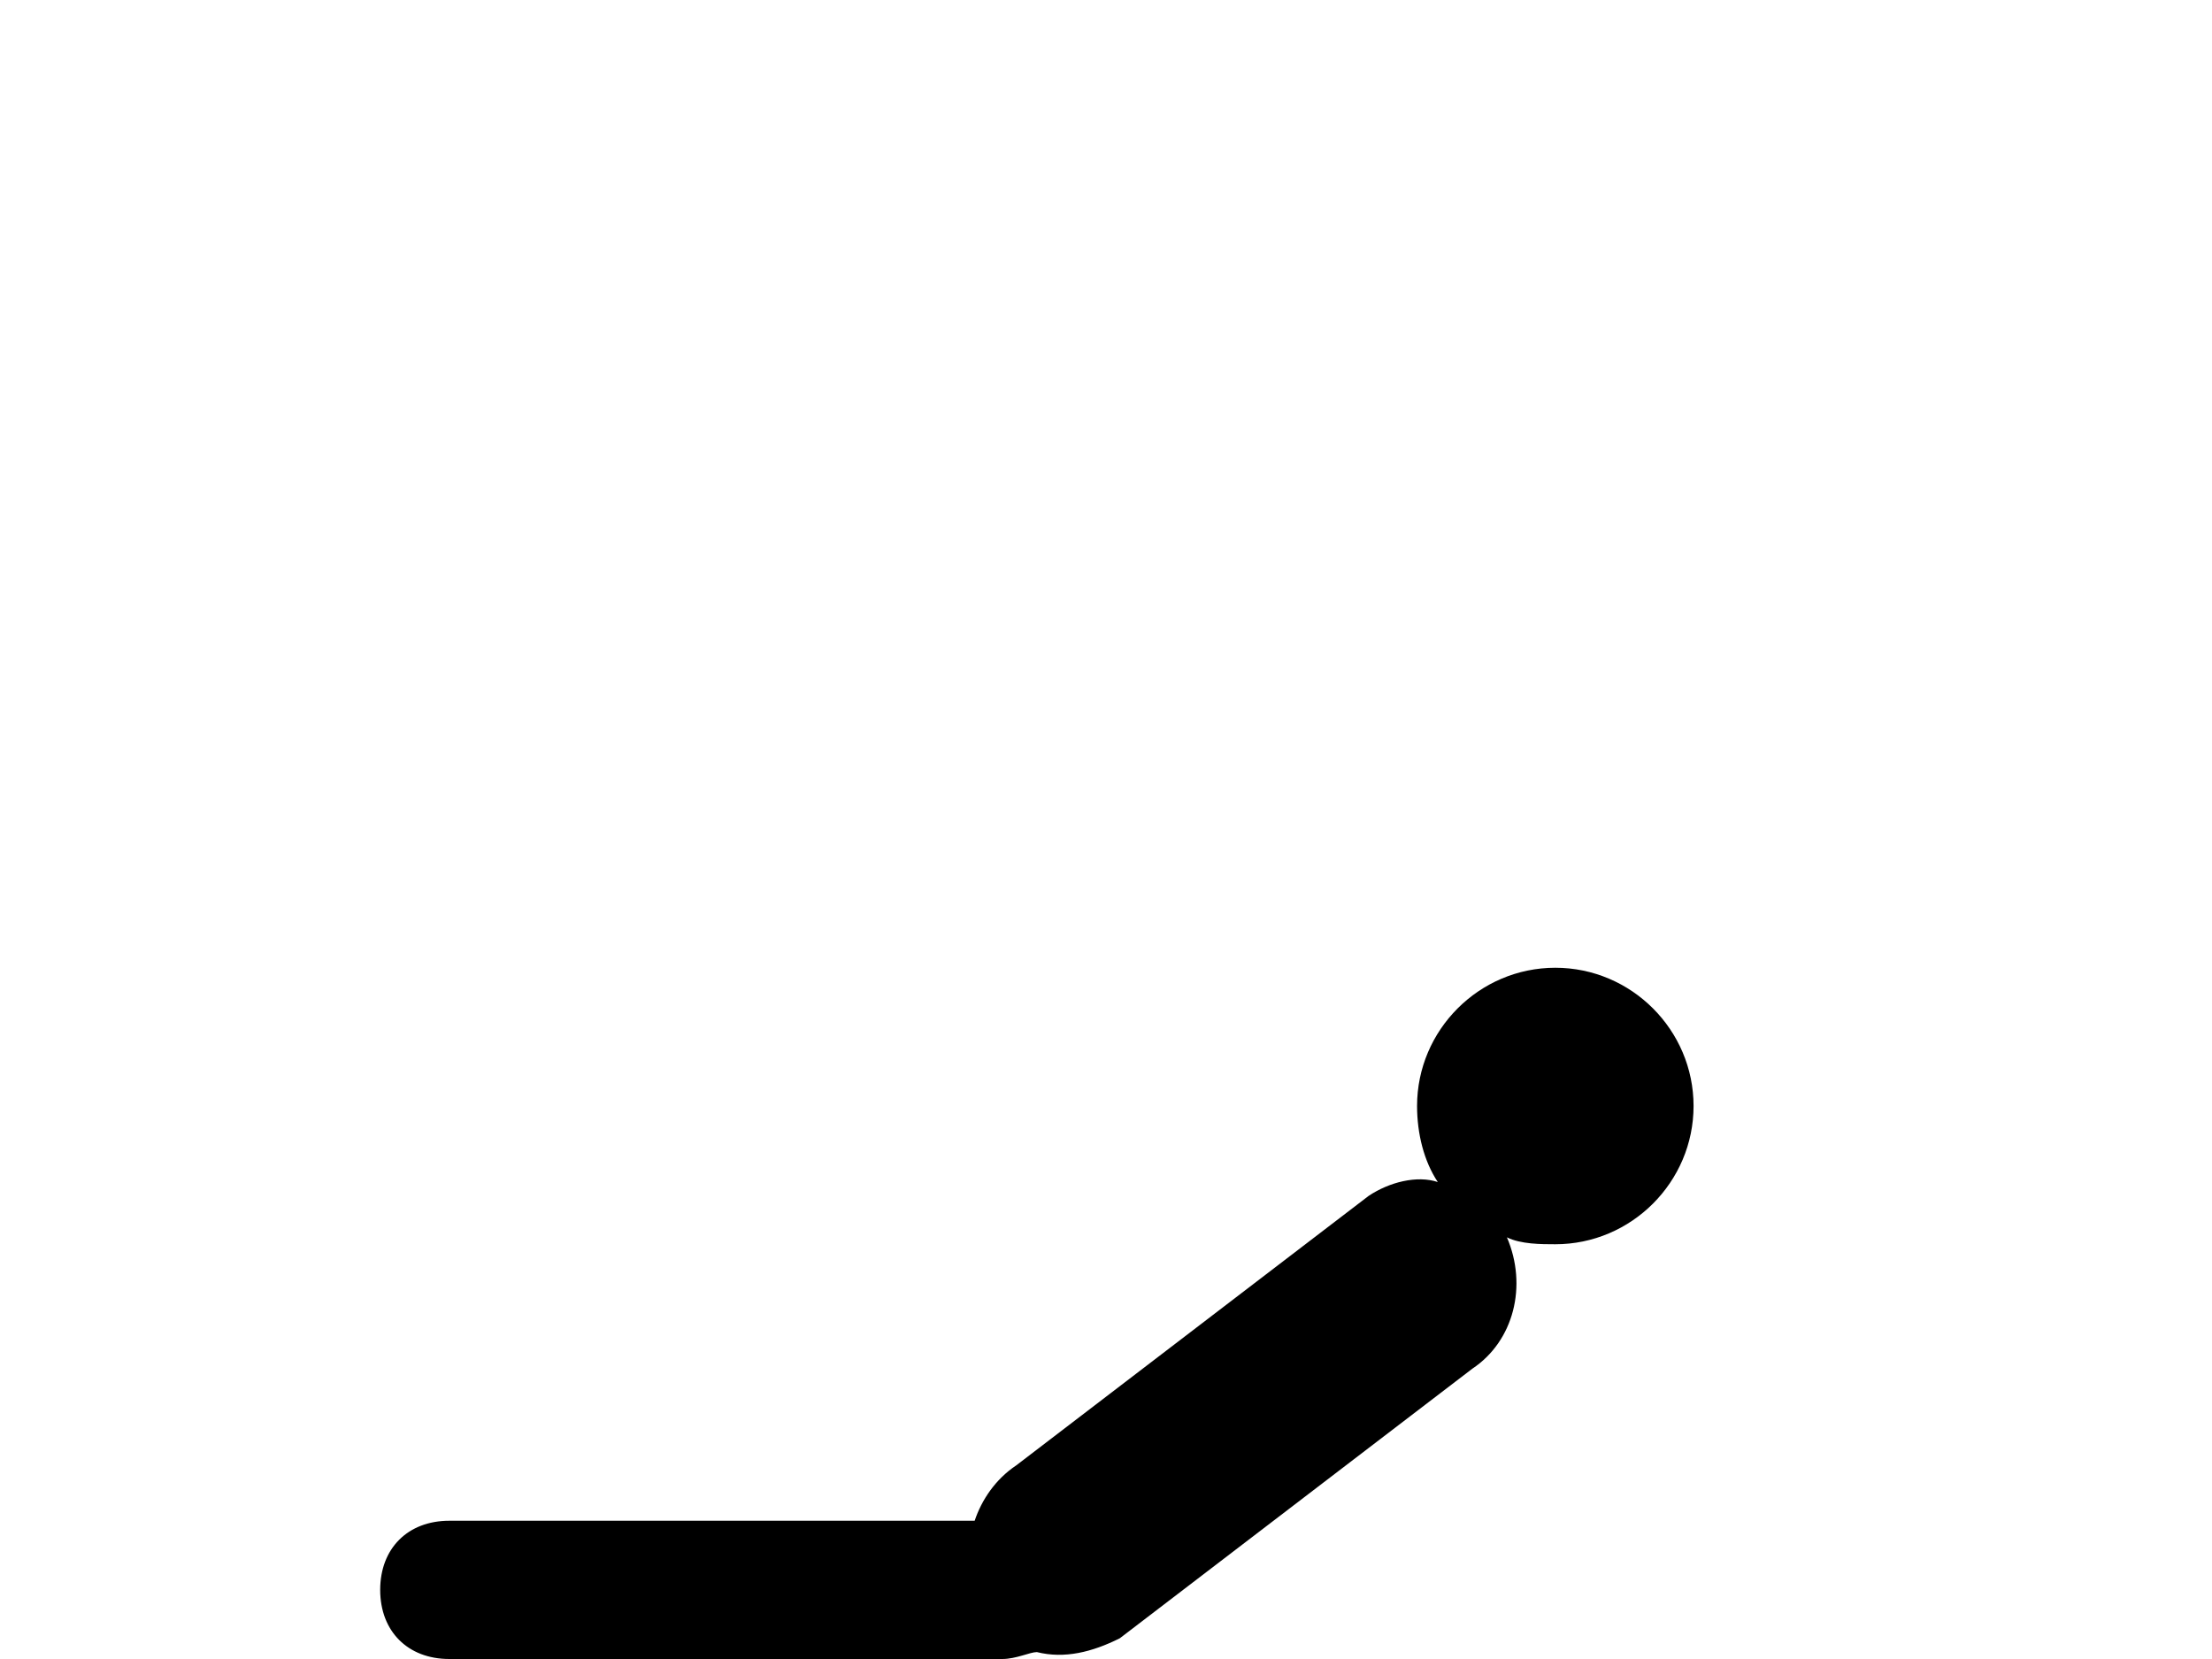 <?xml version="1.0" standalone="no"?>
<svg viewBox="0 0 32 24" style="background-color:#ffffff00" version="1.1"
	xmlns="http://www.w3.org/2000/svg" xmlns:xlink="http://www.w3.org/1999/xlink" xml:space="preserve"
	x="0px" y="0px" width="32px" height="24px" fill="#000000">
	<path d="M21.3,19.8c0.6-0.4,0.8-1.2,0.5-1.9V17.8c-0.3-0.4-0.6-0.6-1-0.7-0.3-0.1-0.7,0-1,0.2l-5.1,3.9c-0.3,0.2-0.5,0.5-0.6,0.8H6.5c-0.6,0-1,0.4-1,1s0.4,1,1,1h8c0.2,0,0.4-0.1,0.5-0.1,0.4,0.1,0.8,0,1.2-0.2l5.1-3.9ZM20.5,16c0,0.4,0.1,0.8,0.3,1.1,0.4,0.1,0.7,0.3,1,0.7v0.1C22,18,22.3,18,22.5,18c1.1,0,2-0.9,2-2s-0.9-2-2-2-2,0.9-2,2Z"/>
</svg>
